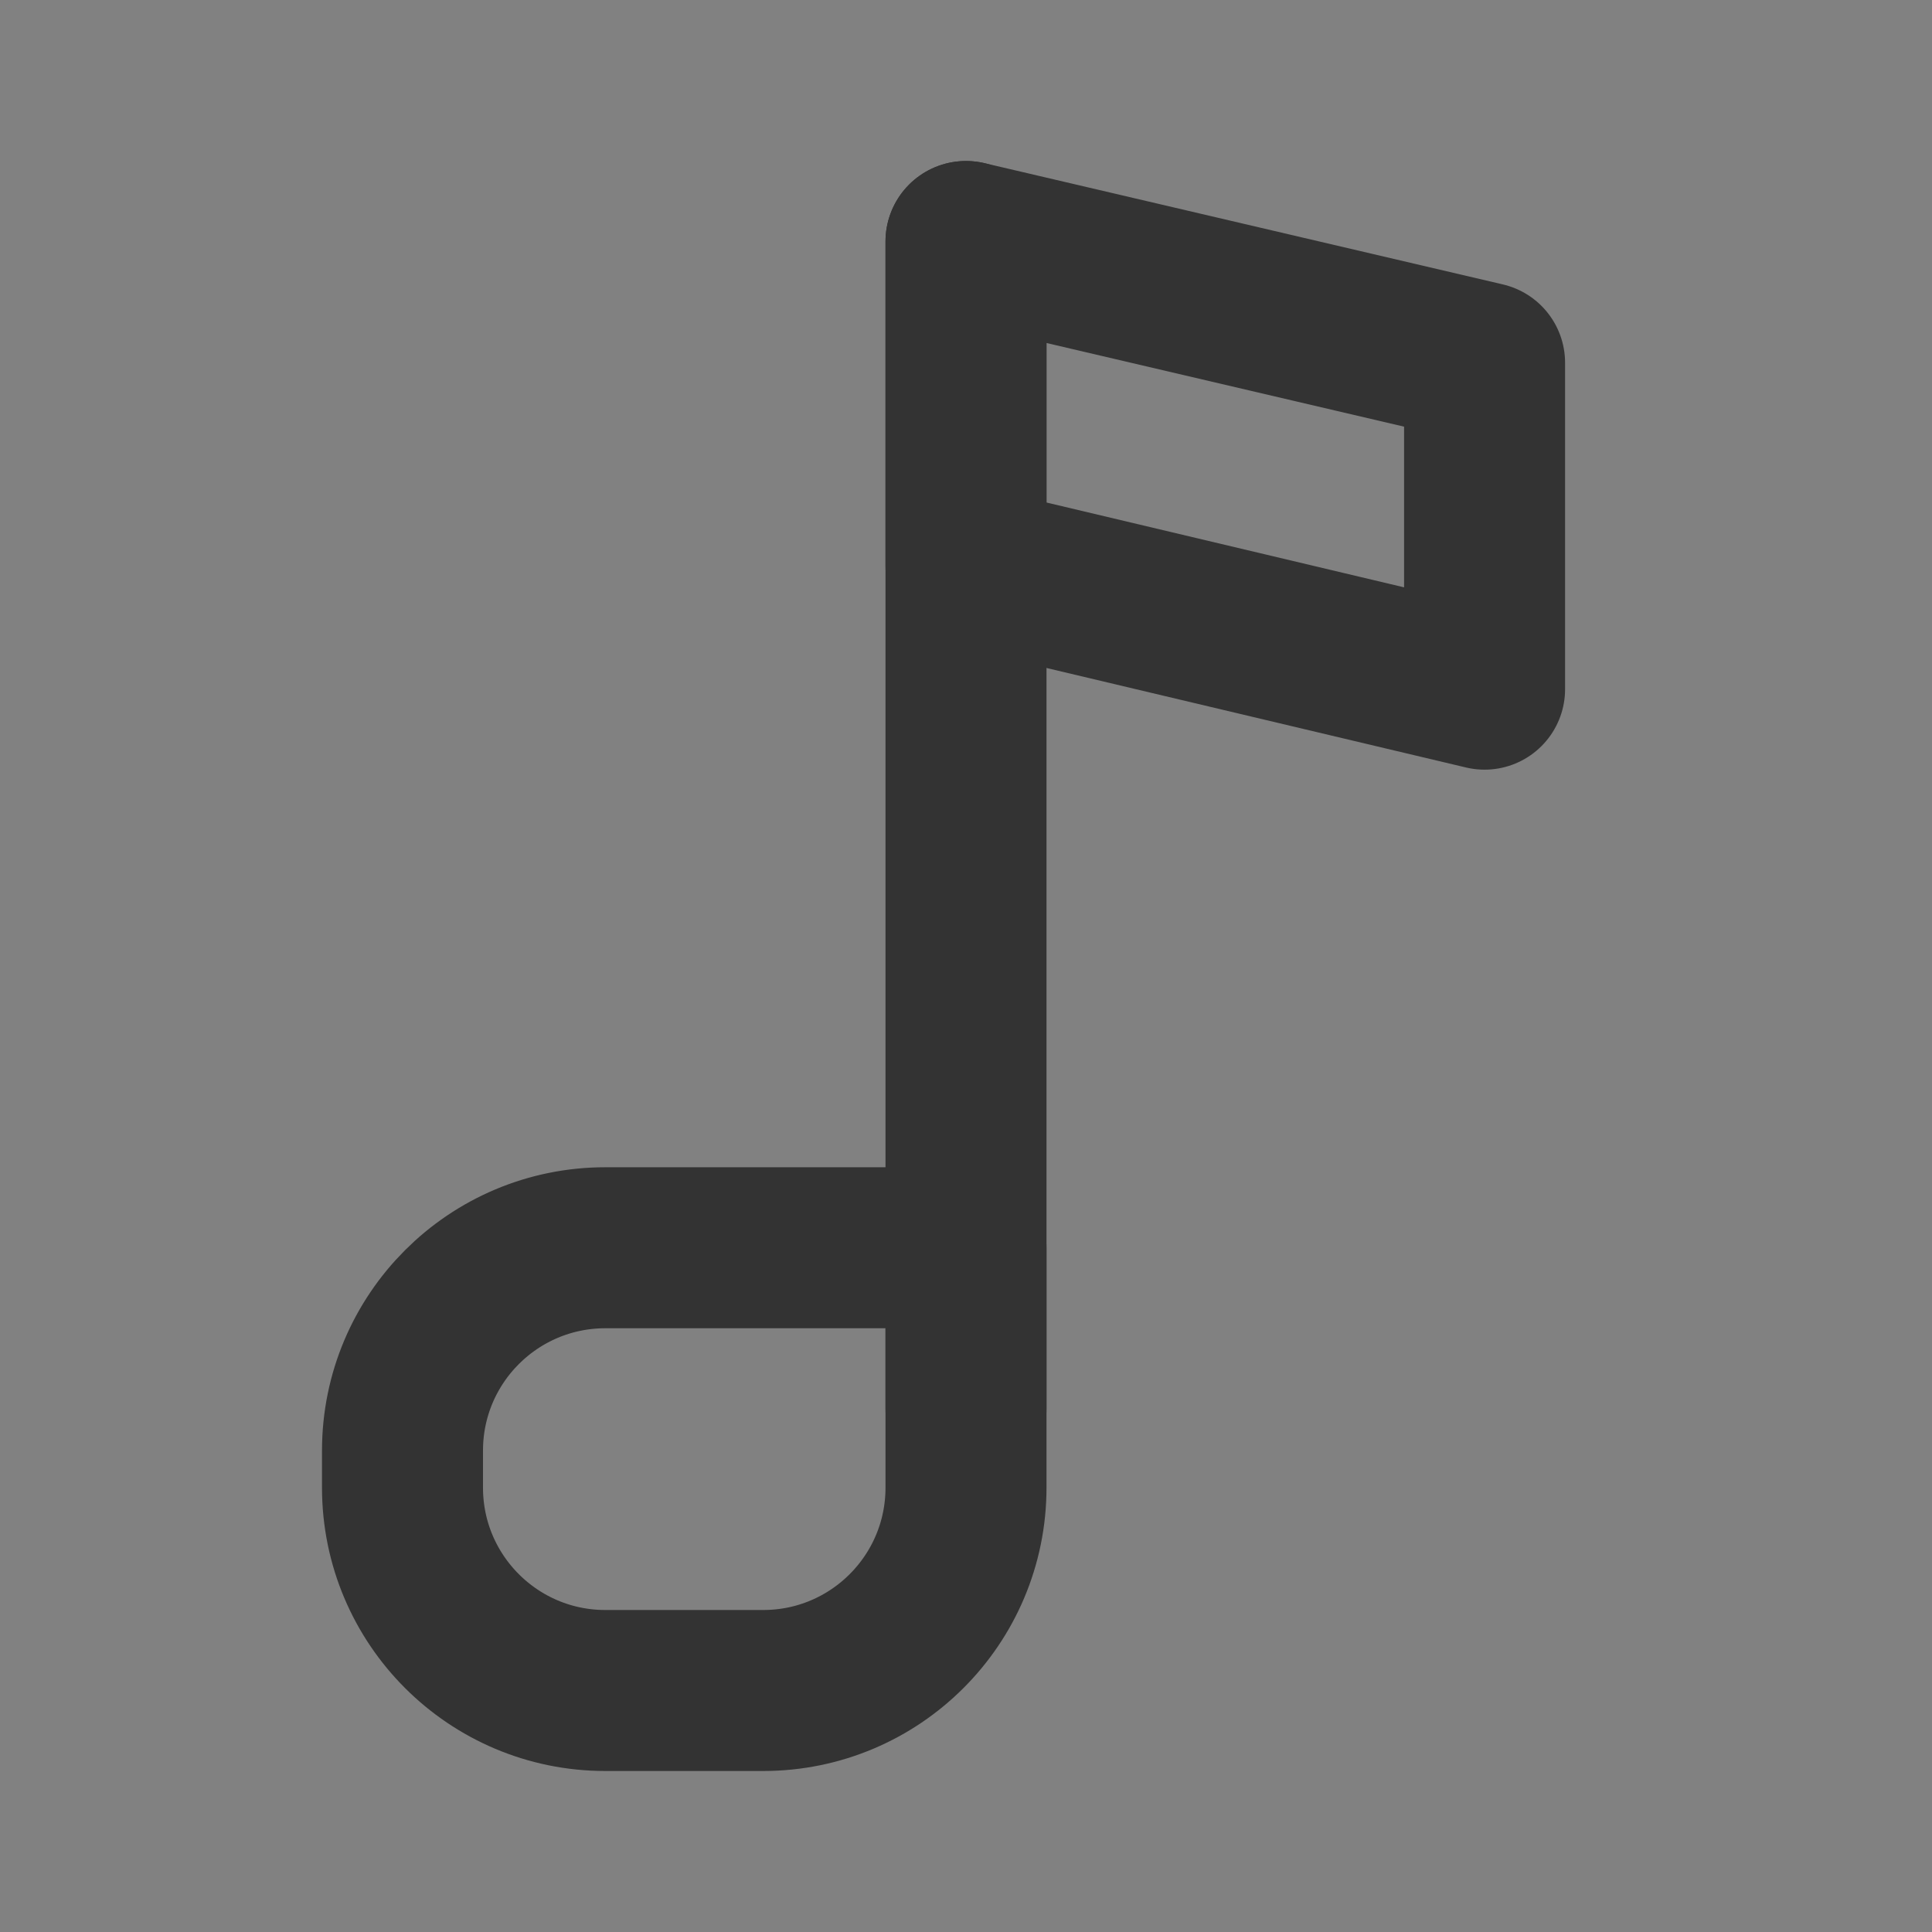 <svg width="24" height="24" viewBox="0 0 24 24" fill="none" xmlns="http://www.w3.org/2000/svg">
<rect x="0" y="0" width="24" height="24" fill="#808080" stroke="none"/>
<g clip-path="url(#clip0_2_20115)">
<path d="M24 0H0V24H24V0Z" fill="white" fill-opacity="0.01"/>
<path d="M12 3V17.5" stroke="#333333" stroke-width="2" stroke-linecap="round" stroke-linejoin="round"/>
<path d="M5 18.02C5 16.628 6.128 15.5 7.52 15.5H12V18.48C12 19.872 10.872 21 9.48 21H7.52C6.128 21 5 19.872 5 18.48V18.02Z" stroke="#333333" stroke-width="2" stroke-linejoin="round"/>
<path fill-rule="evenodd" clip-rule="evenodd" d="M12 7.033L18.442 8.561V4.507L12 3V7.033Z" stroke="#333333" stroke-width="2" stroke-linecap="round" stroke-linejoin="round"/>
</g>
<defs>
<clipPath id="clip0_2_20115">
<rect width="24" height="24" fill="white"/>
</clipPath>
</defs>
</svg>
